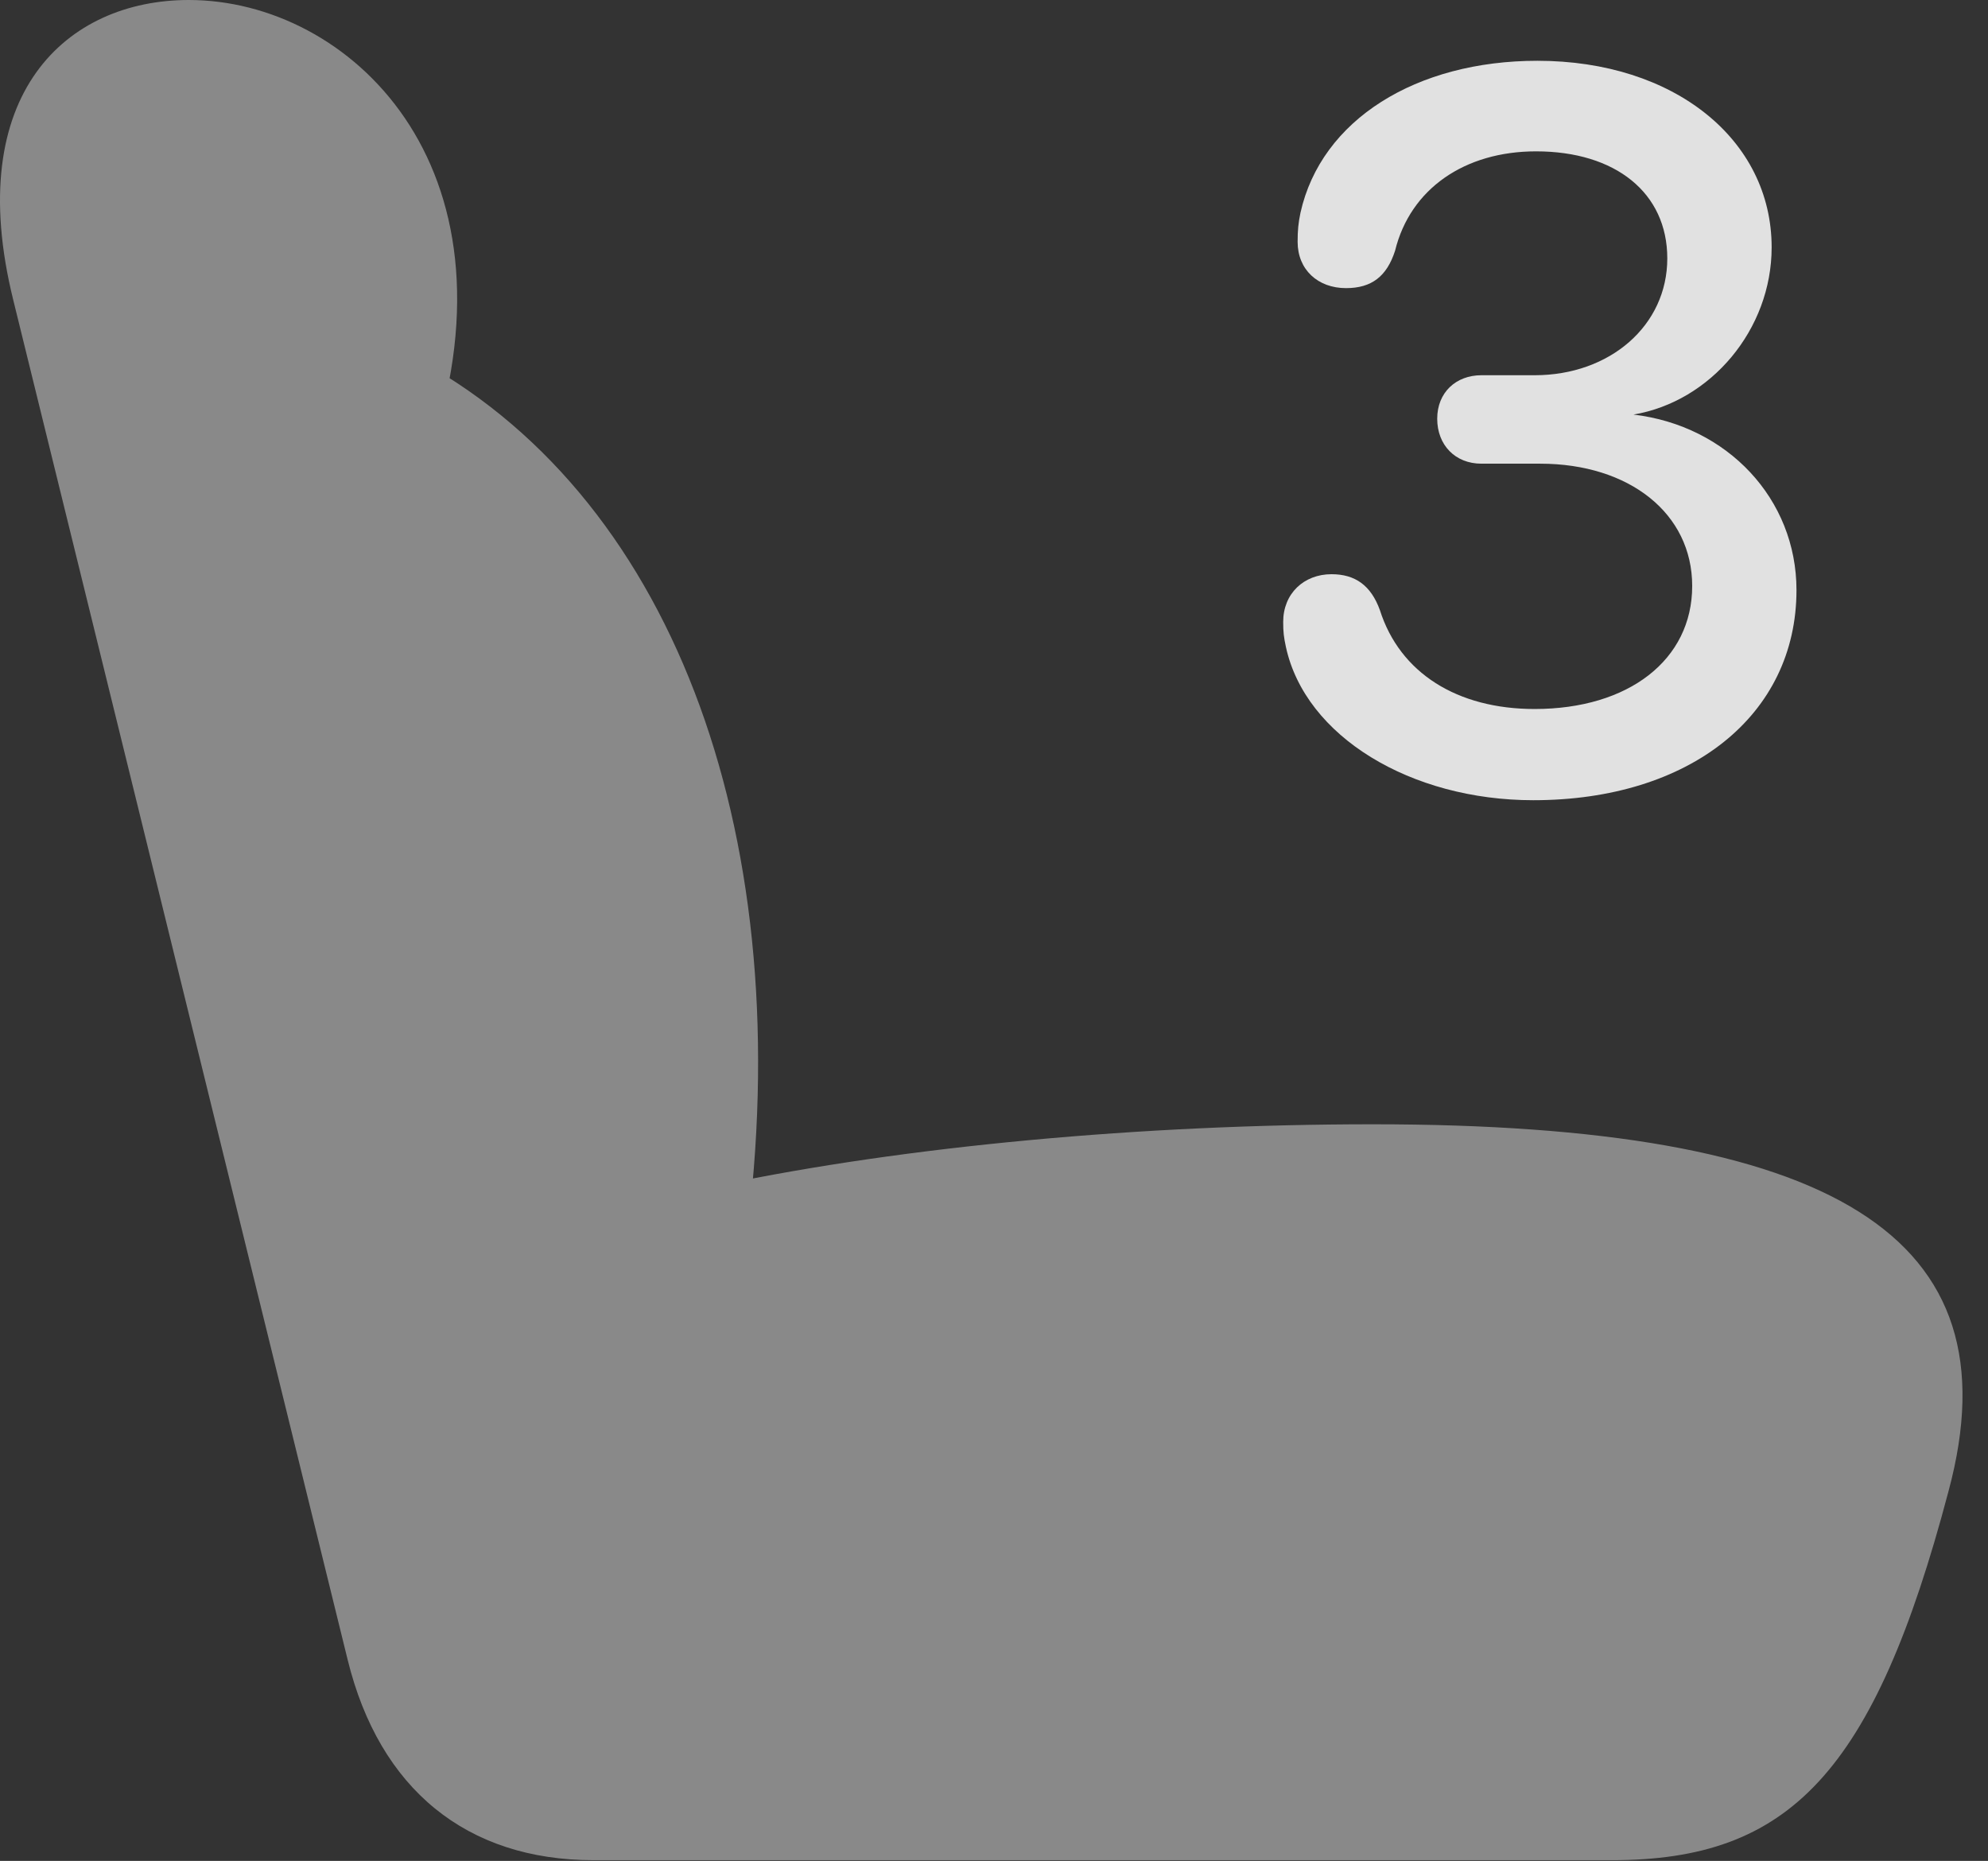 <?xml version="1.0" encoding="UTF-8"?>
<!--Generator: Apple Native CoreSVG 341-->
<!DOCTYPE svg
PUBLIC "-//W3C//DTD SVG 1.1//EN"
       "http://www.w3.org/Graphics/SVG/1.1/DTD/svg11.dtd">
<svg version="1.1" xmlns="http://www.w3.org/2000/svg" xmlns:xlink="http://www.w3.org/1999/xlink" viewBox="0 0 28.099 26.299">
 <rect x="0" y="0" width="28.099" height="26.299" fill="#333333" stroke="none"/>
 <g>
  <rect height="26.299" opacity="0" width="28.099" x="0" y="0"/>
  <path d="M27.541 21.074C28.517 17.451 25.89 15.889 19.406 15.889C16.134 15.889 12.795 16.201 10.178 16.748L10.578 17.285C11.242 11.69 9.474 6.943 5.793 5.02L6.105 6.328C7.394 2.344 4.943 0 2.668 0C0.949 0-0.535 1.318 0.187 4.238L4.914 23.457C5.363 25.283 6.593 26.289 8.39 26.289L22.785 26.289C25.285 26.289 26.486 25.068 27.541 21.074Z" fill="white" fill-opacity="0.425"/>
  <path d="M21.672 11.309C23.888 11.309 25.392 10.107 25.392 8.34C25.392 7.051 24.416 6.016 23.088 5.859L23.088 5.859C24.181 5.674 25.041 4.658 25.041 3.496C25.041 1.973 23.664 0.859 21.73 0.859C20.021 0.859 18.674 1.689 18.381 3.008C18.351 3.154 18.341 3.252 18.341 3.418C18.341 3.809 18.625 4.072 19.025 4.072C19.387 4.072 19.601 3.906 19.718 3.545C19.933 2.666 20.705 2.139 21.711 2.139C22.834 2.139 23.566 2.725 23.566 3.652C23.566 4.6 22.756 5.303 21.691 5.303L20.939 5.303C20.578 5.303 20.314 5.547 20.314 5.918C20.314 6.289 20.568 6.553 20.939 6.553L21.769 6.553C23.029 6.553 23.918 7.256 23.918 8.281C23.918 9.326 23.019 10.02 21.691 10.02C20.597 10.02 19.787 9.512 19.504 8.623C19.377 8.271 19.152 8.115 18.82 8.115C18.429 8.115 18.137 8.389 18.137 8.789C18.137 8.936 18.146 9.004 18.175 9.141C18.449 10.41 19.943 11.309 21.672 11.309Z" fill="white" fill-opacity="0.85"/>
 </g>
</svg>
